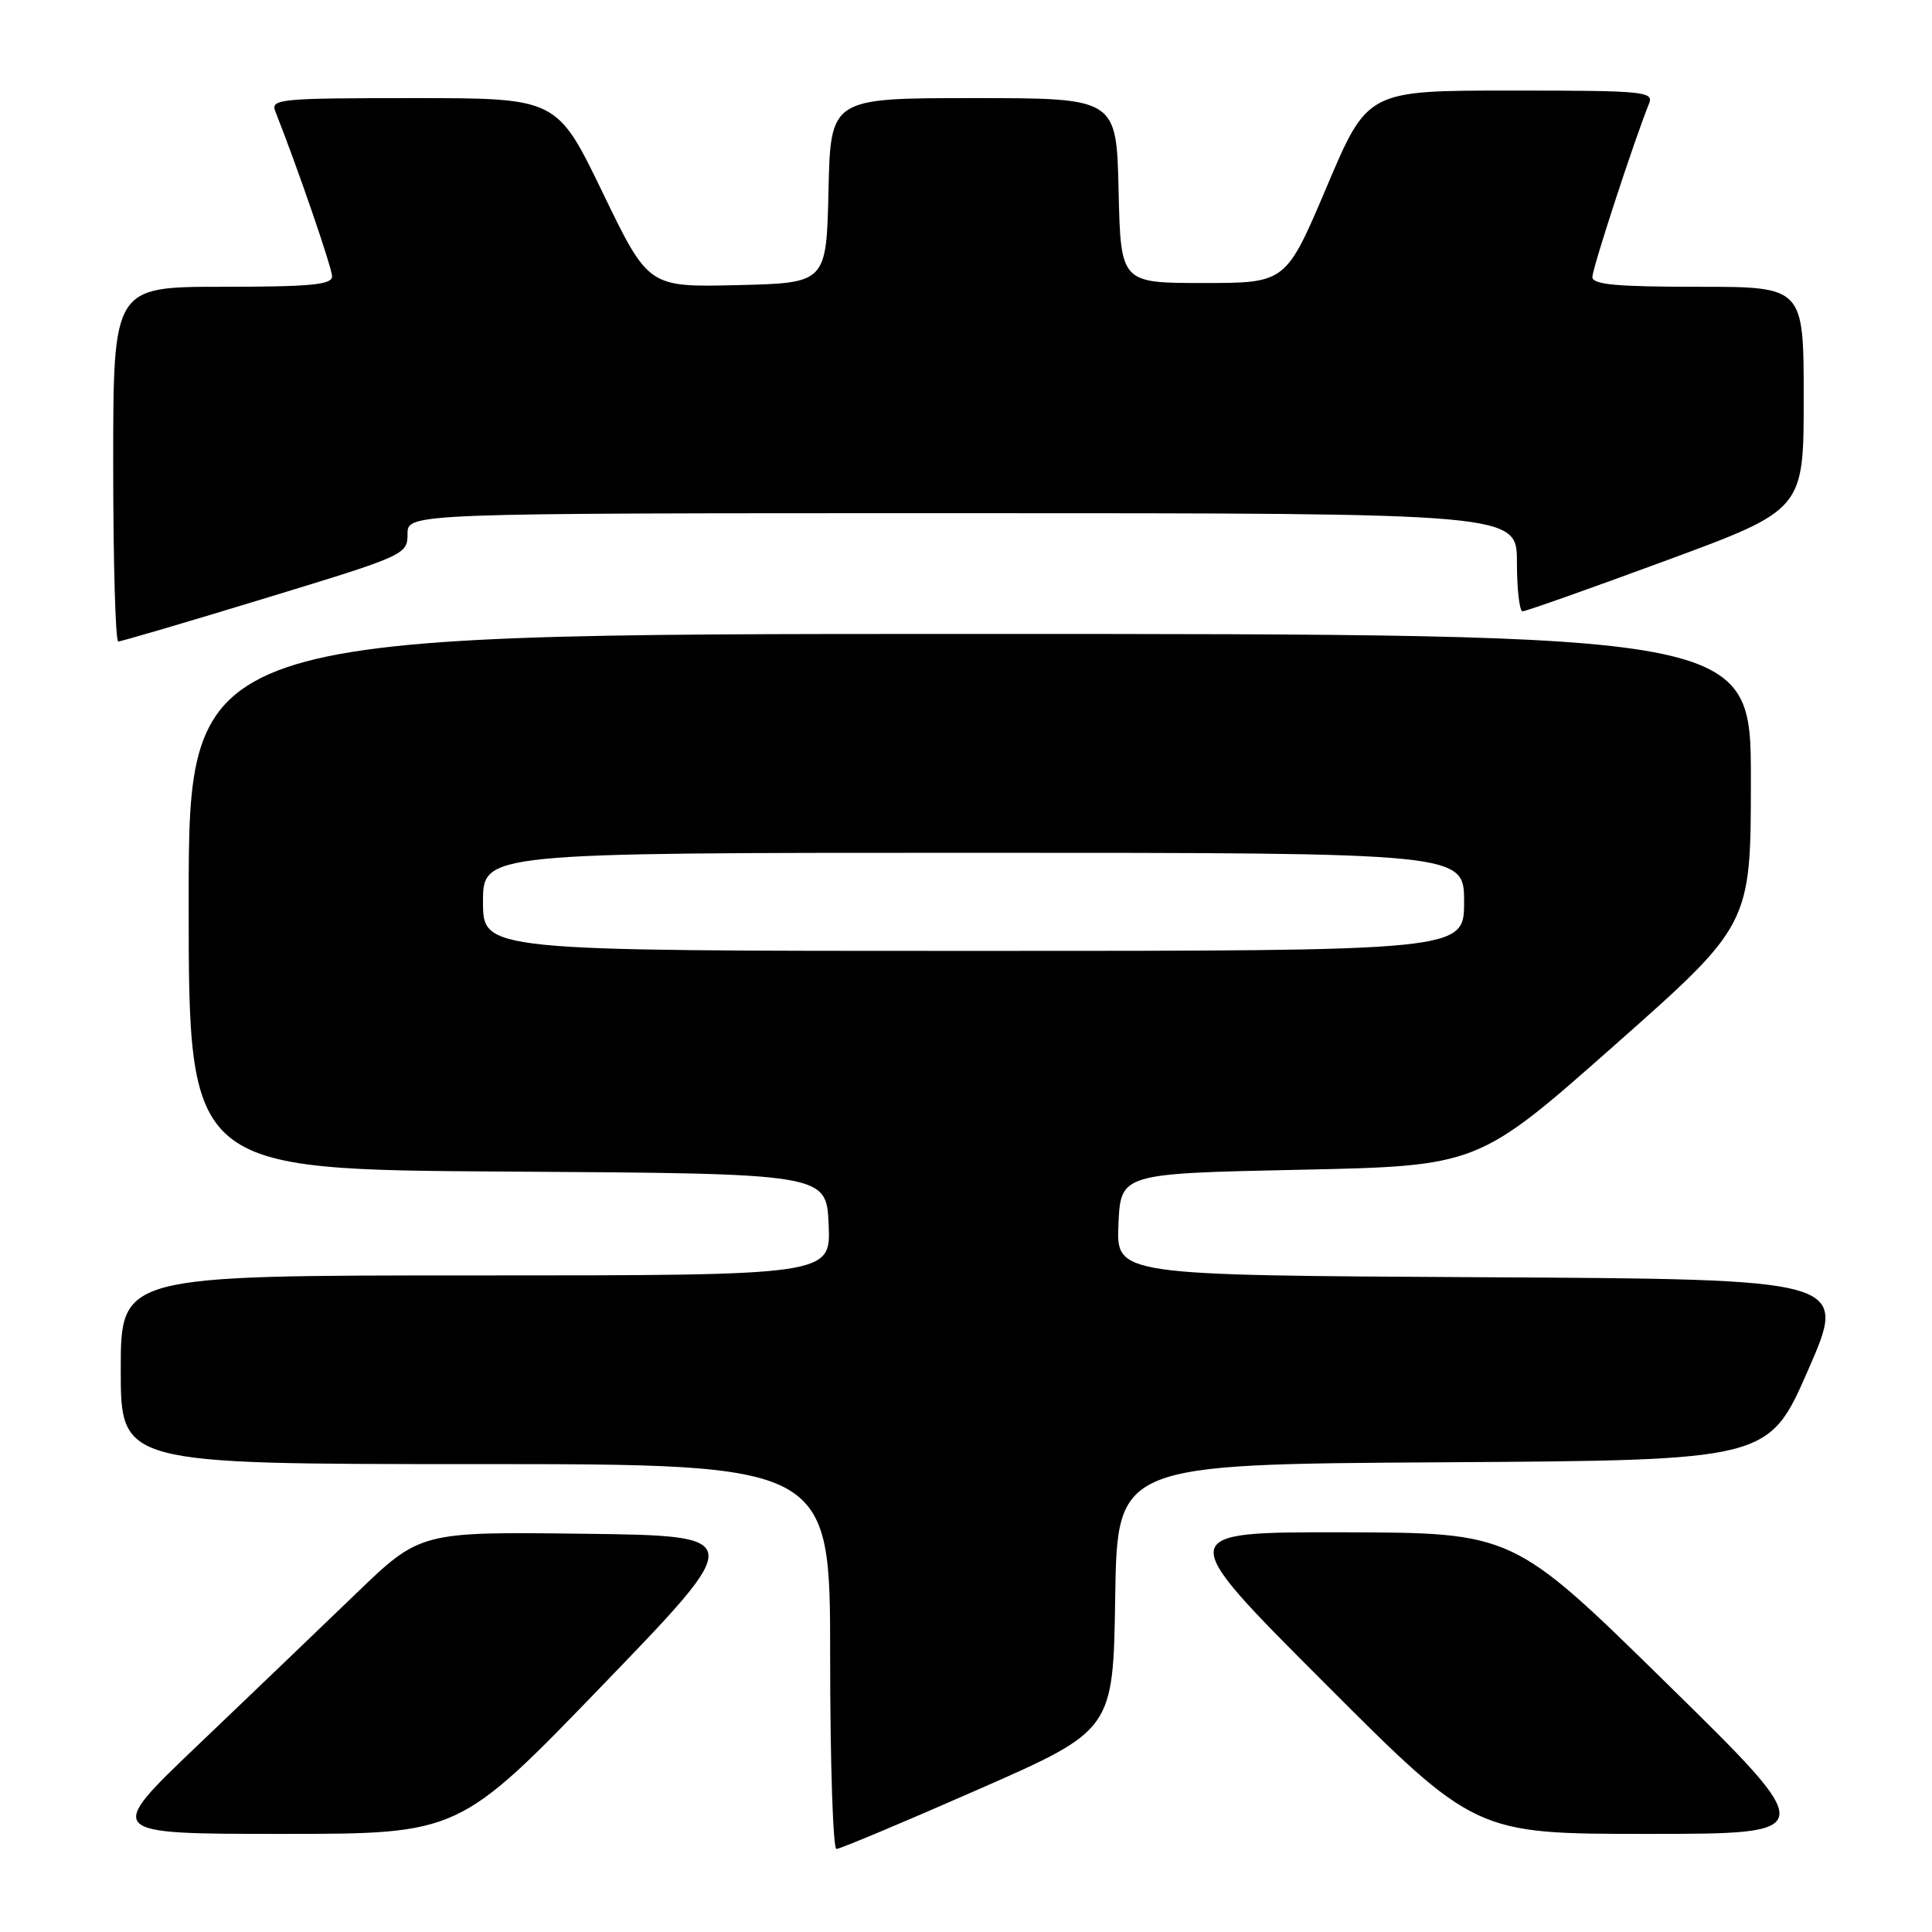 <?xml version="1.0" encoding="UTF-8" standalone="no"?>
<!DOCTYPE svg PUBLIC "-//W3C//DTD SVG 1.1//EN" "http://www.w3.org/Graphics/SVG/1.1/DTD/svg11.dtd" >
<svg xmlns="http://www.w3.org/2000/svg" xmlns:xlink="http://www.w3.org/1999/xlink" version="1.1" viewBox="0 0 256 256">
 <g >
 <path fill="currentColor"
d=" M 129.58 237.13 C 147.50 229.26 147.50 229.26 147.77 211.64 C 148.05 194.02 148.05 194.02 191.20 193.76 C 234.36 193.50 234.36 193.50 239.60 181.50 C 244.85 169.50 244.85 169.50 196.38 169.24 C 147.91 168.98 147.91 168.98 148.20 162.24 C 148.50 155.50 148.50 155.50 172.18 155.00 C 195.85 154.50 195.85 154.50 213.93 138.51 C 232.00 122.52 232.00 122.52 232.00 103.26 C 232.00 84.00 232.00 84.00 128.50 84.00 C 25.00 84.00 25.00 84.00 25.00 119.49 C 25.00 154.98 25.00 154.98 67.25 155.24 C 109.50 155.50 109.50 155.50 109.80 162.25 C 110.09 169.00 110.09 169.00 63.05 169.00 C 16.00 169.00 16.00 169.00 16.00 181.50 C 16.00 194.00 16.00 194.00 63.00 194.00 C 110.00 194.00 110.00 194.00 110.00 219.50 C 110.00 233.53 110.38 245.00 110.83 245.00 C 111.29 245.00 119.73 241.46 129.58 237.13 Z  M 79.89 223.25 C 98.95 203.50 98.95 203.50 77.31 203.23 C 55.67 202.96 55.67 202.96 47.09 211.24 C 42.36 215.80 32.97 224.80 26.20 231.26 C 13.90 243.00 13.90 243.00 37.37 243.00 C 60.83 243.00 60.83 243.00 79.89 223.25 Z  M 220.83 223.04 C 200.50 203.09 200.50 203.09 178.01 203.04 C 155.52 203.00 155.52 203.00 175.50 223.00 C 195.48 243.00 195.48 243.00 218.32 243.00 C 241.17 243.00 241.17 243.00 220.83 223.04 Z  M 35.17 79.26 C 53.68 73.62 54.00 73.48 54.00 70.76 C 54.00 68.00 54.00 68.00 127.50 68.00 C 201.00 68.00 201.00 68.00 201.00 74.50 C 201.00 78.08 201.34 81.00 201.75 81.00 C 202.16 81.01 210.71 77.98 220.75 74.28 C 239.00 67.55 239.00 67.55 239.00 52.78 C 239.00 38.00 239.00 38.00 225.00 38.00 C 214.16 38.00 211.00 37.71 211.00 36.70 C 211.00 35.54 216.62 18.35 218.50 13.75 C 219.17 12.12 217.91 12.00 200.21 12.00 C 181.20 12.00 181.20 12.00 175.80 24.75 C 170.39 37.50 170.39 37.50 159.45 37.50 C 148.50 37.50 148.50 37.50 148.22 25.25 C 147.94 13.00 147.94 13.00 129.00 13.00 C 110.06 13.00 110.06 13.00 109.78 25.25 C 109.50 37.50 109.50 37.50 97.71 37.78 C 85.92 38.06 85.92 38.06 79.86 25.53 C 73.80 13.00 73.80 13.00 54.79 13.00 C 37.09 13.00 35.83 13.12 36.48 14.75 C 39.40 22.13 44.00 35.49 44.00 36.62 C 44.00 37.73 41.17 38.00 29.50 38.00 C 15.00 38.00 15.00 38.00 15.00 61.50 C 15.00 74.43 15.30 85.00 15.67 85.00 C 16.05 85.00 24.82 82.42 35.17 79.26 Z  M 64.00 119.50 C 64.00 113.00 64.00 113.00 129.00 113.00 C 194.00 113.00 194.00 113.00 194.00 119.50 C 194.00 126.00 194.00 126.00 129.00 126.00 C 64.00 126.00 64.00 126.00 64.00 119.50 Z "/>
</g>
</svg>